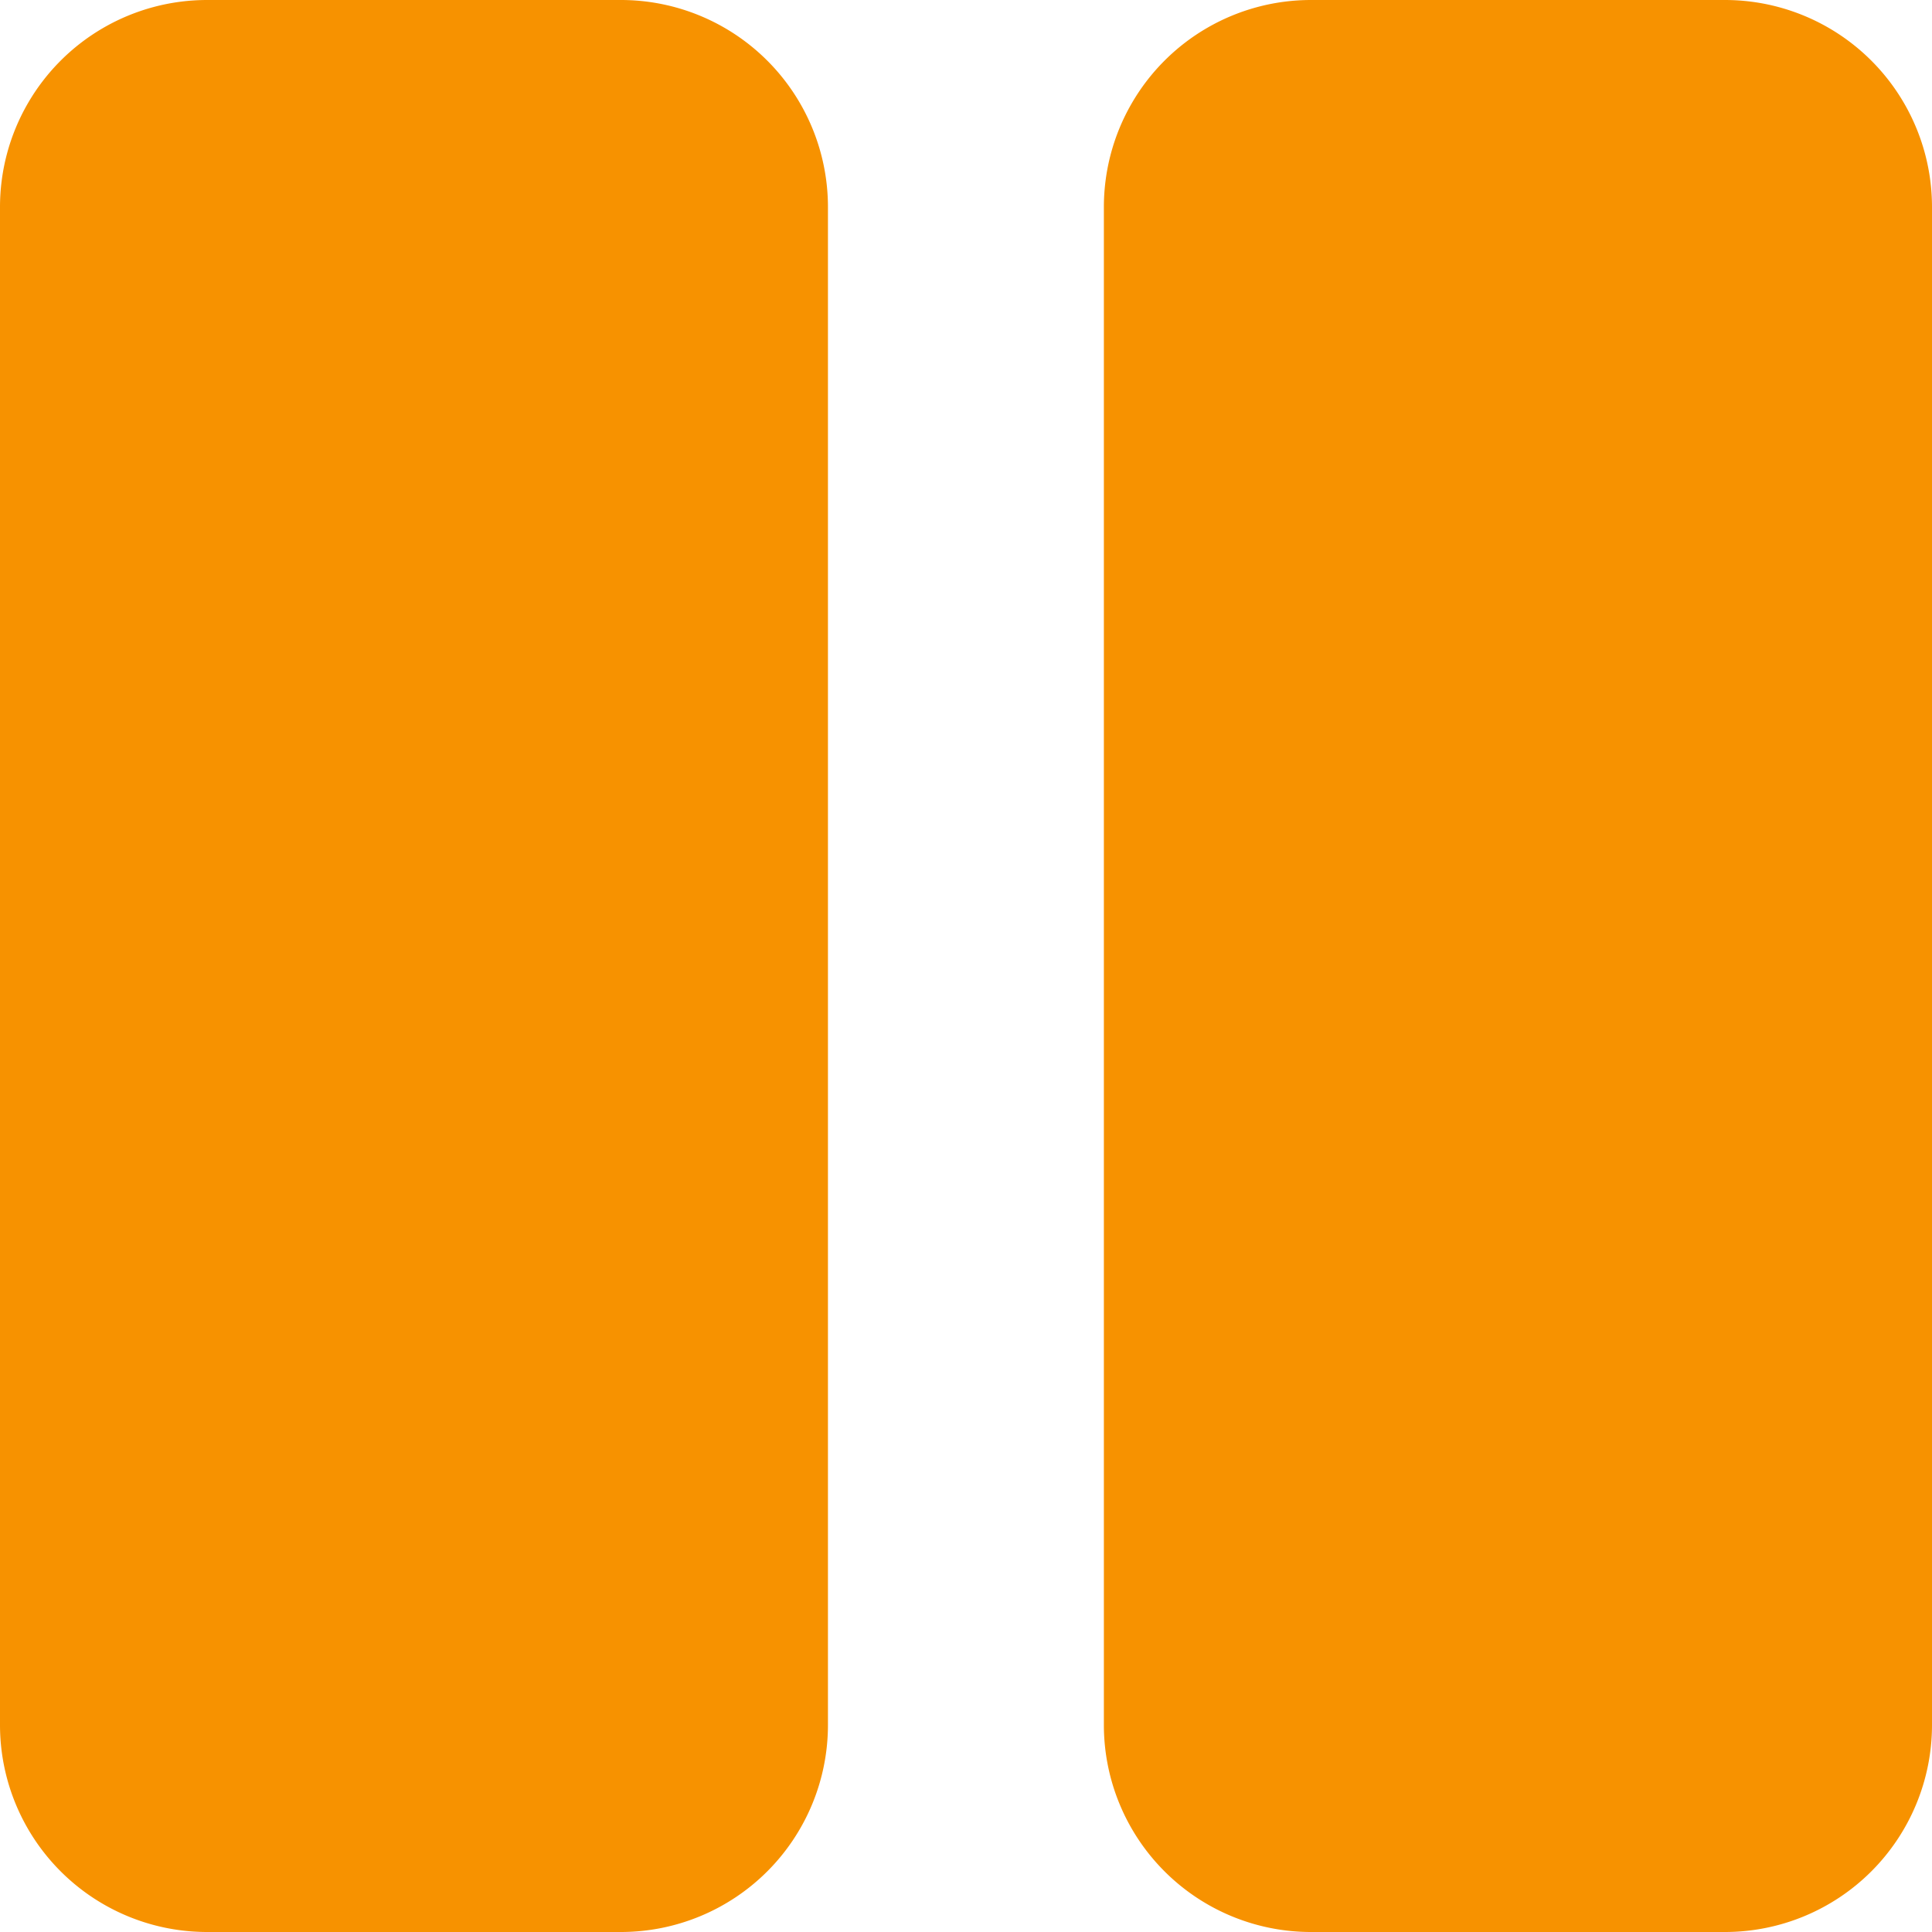 <svg xmlns="http://www.w3.org/2000/svg" width="11" height="11" viewBox="0 0 11 11">
    <path fill="#f79200" d="M4.714 32.179v8.643A1.179 1.179 0 0 1 3.536 42H1.179A1.179 1.179 0 0 1 0 40.821v-8.642A1.179 1.179 0 0 1 1.179 31h2.357a1.179 1.179 0 0 1 1.178 1.179zm6.286 0v8.643A1.179 1.179 0 0 1 9.821 42H7.464a1.179 1.179 0 0 1-1.179-1.179v-8.642A1.179 1.179 0 0 1 7.464 31h2.357A1.179 1.179 0 0 1 11 32.179z" transform="translate(0 -31)"/>
</svg>
